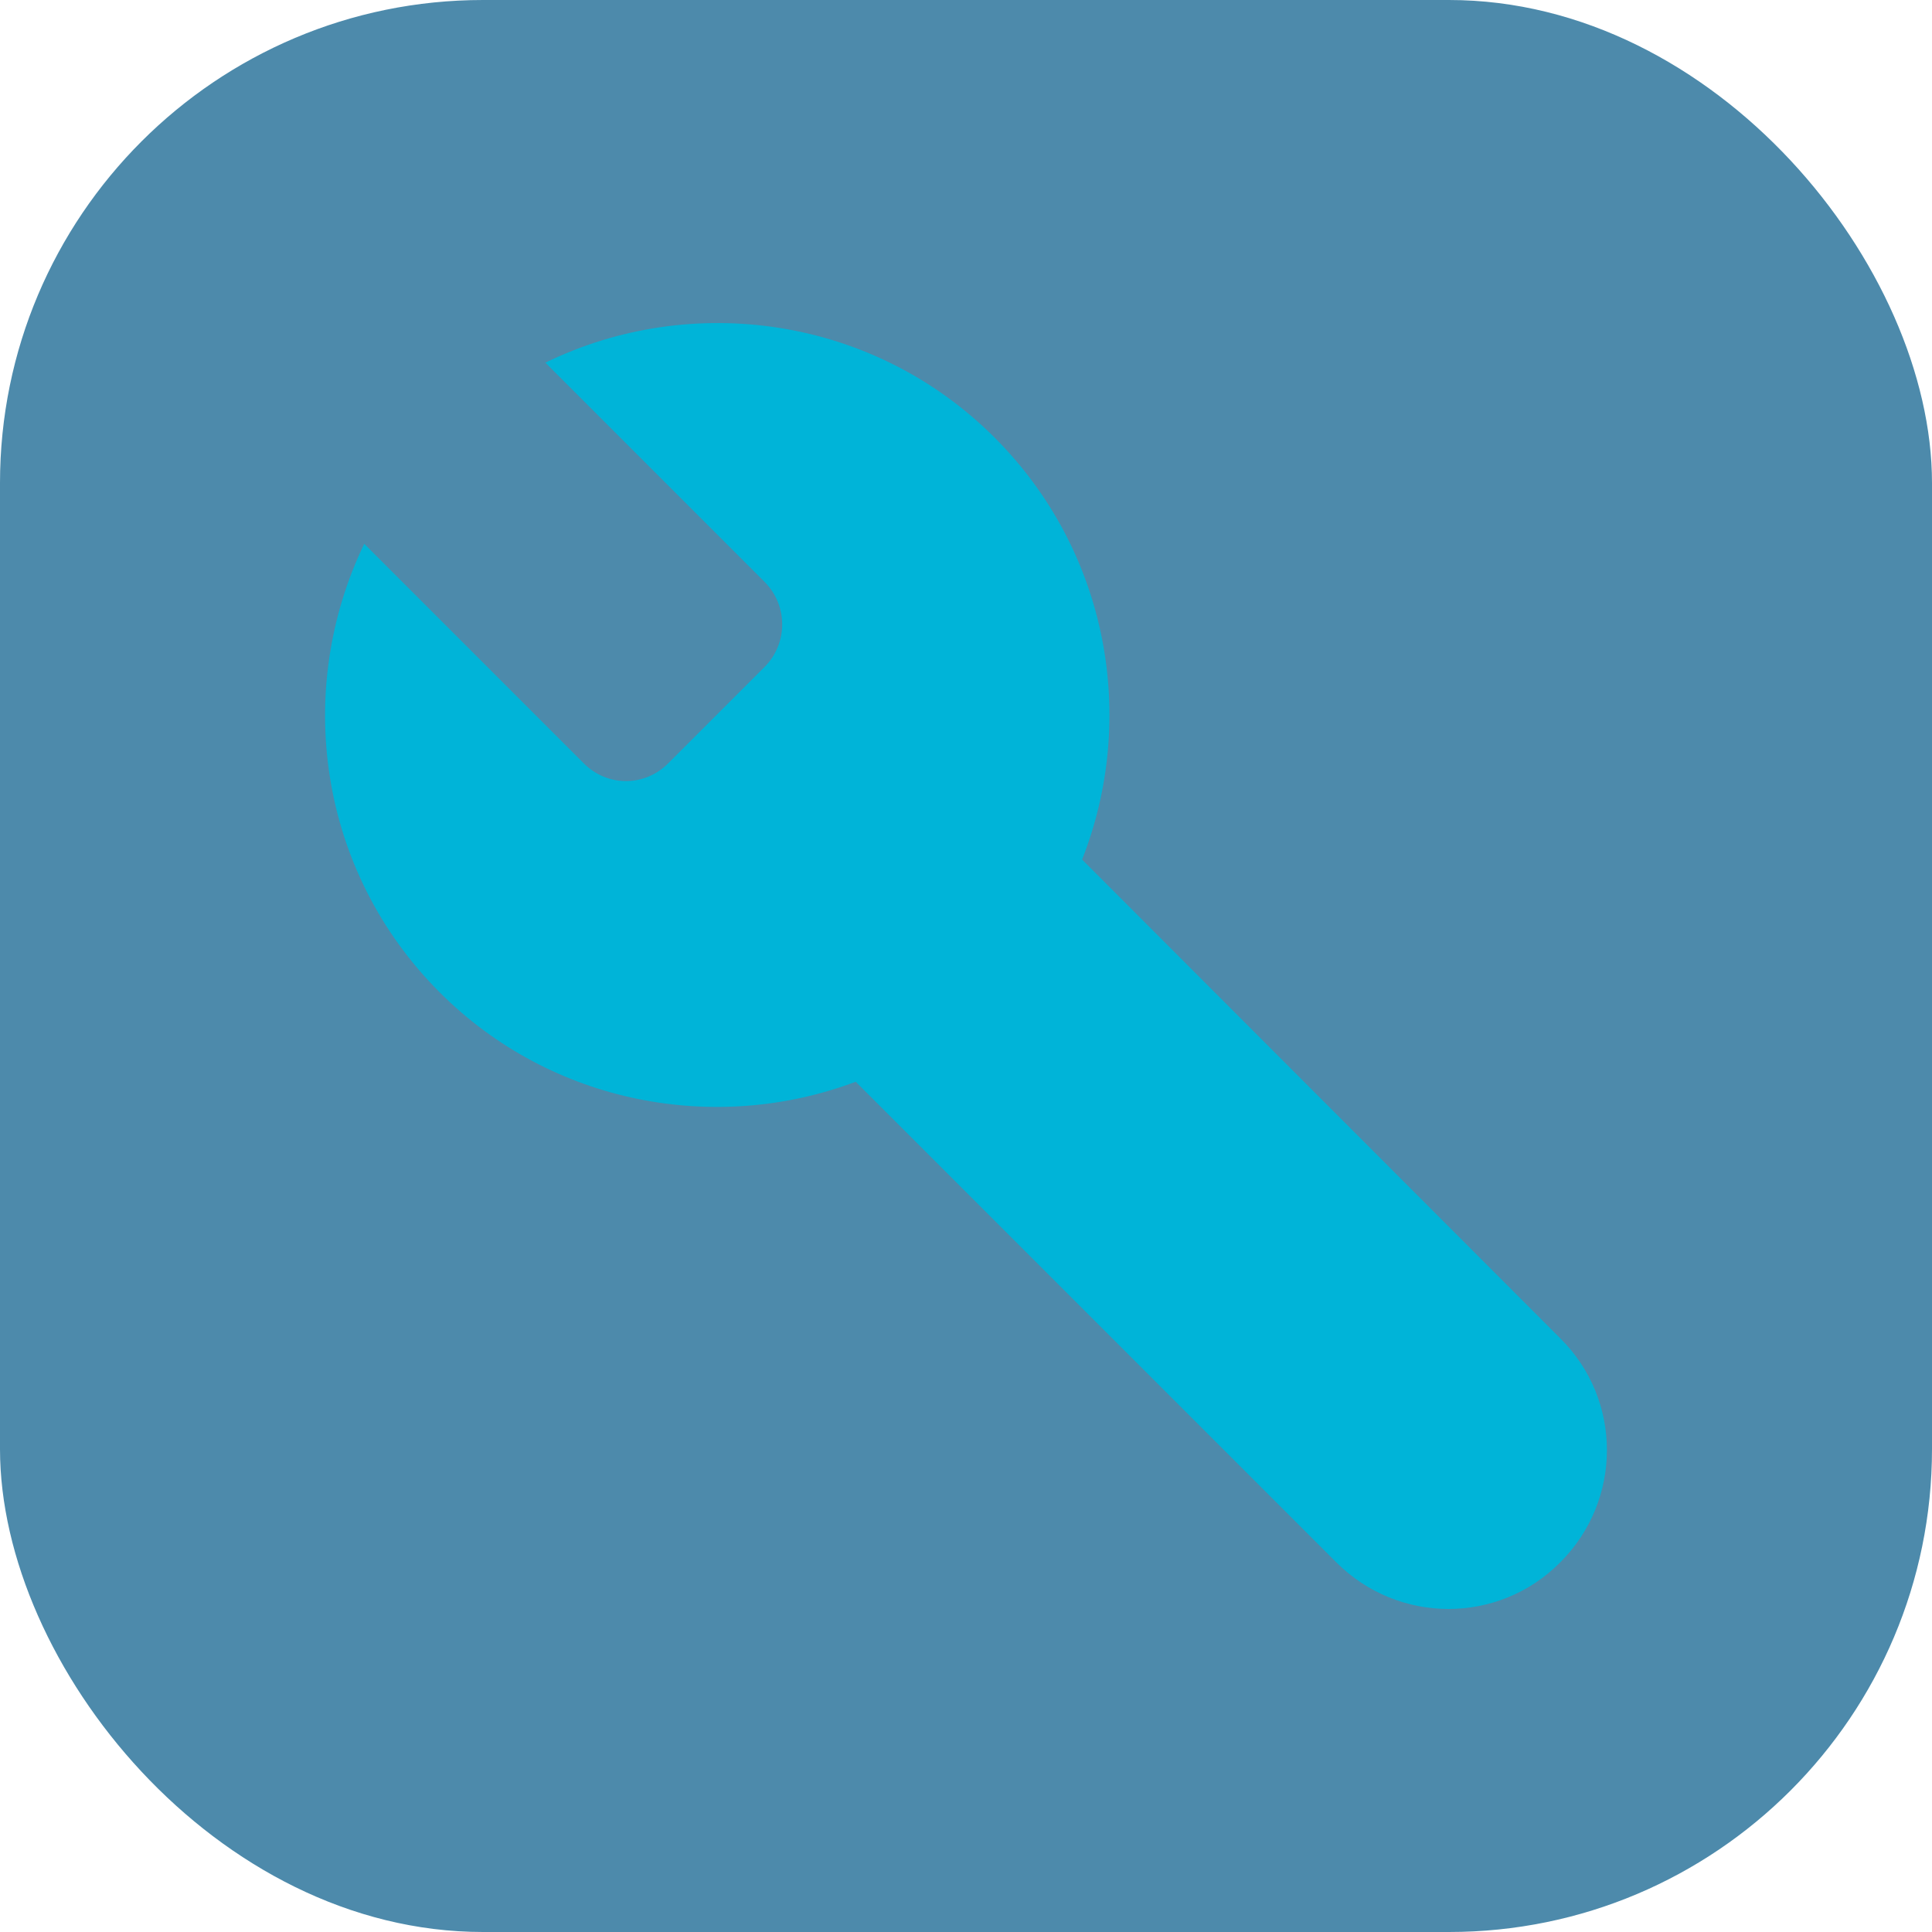 <svg width="32" height="32" viewBox="0 0 32 32" fill="none" xmlns="http://www.w3.org/2000/svg">
<rect width="32" height="32" rx="8" fill="#4D8AAB"/>
<path d="M16.473 7.247C14.463 5.237 11.453 4.827 9.033 6.007L12.663 9.637C13.053 10.027 13.053 10.657 12.663 11.047L11.073 12.637C10.683 13.037 10.053 13.037 9.663 12.637L6.033 9.007C4.863 11.437 5.273 14.427 7.283 16.437C9.143 18.297 11.863 18.787 14.173 17.917L22.133 25.877C23.163 26.907 24.823 26.907 25.843 25.877C26.873 24.847 26.873 23.187 25.843 22.167L17.923 14.237C18.843 11.897 18.363 9.137 16.473 7.247Z" fill="#00B4D8"/>
</svg>

